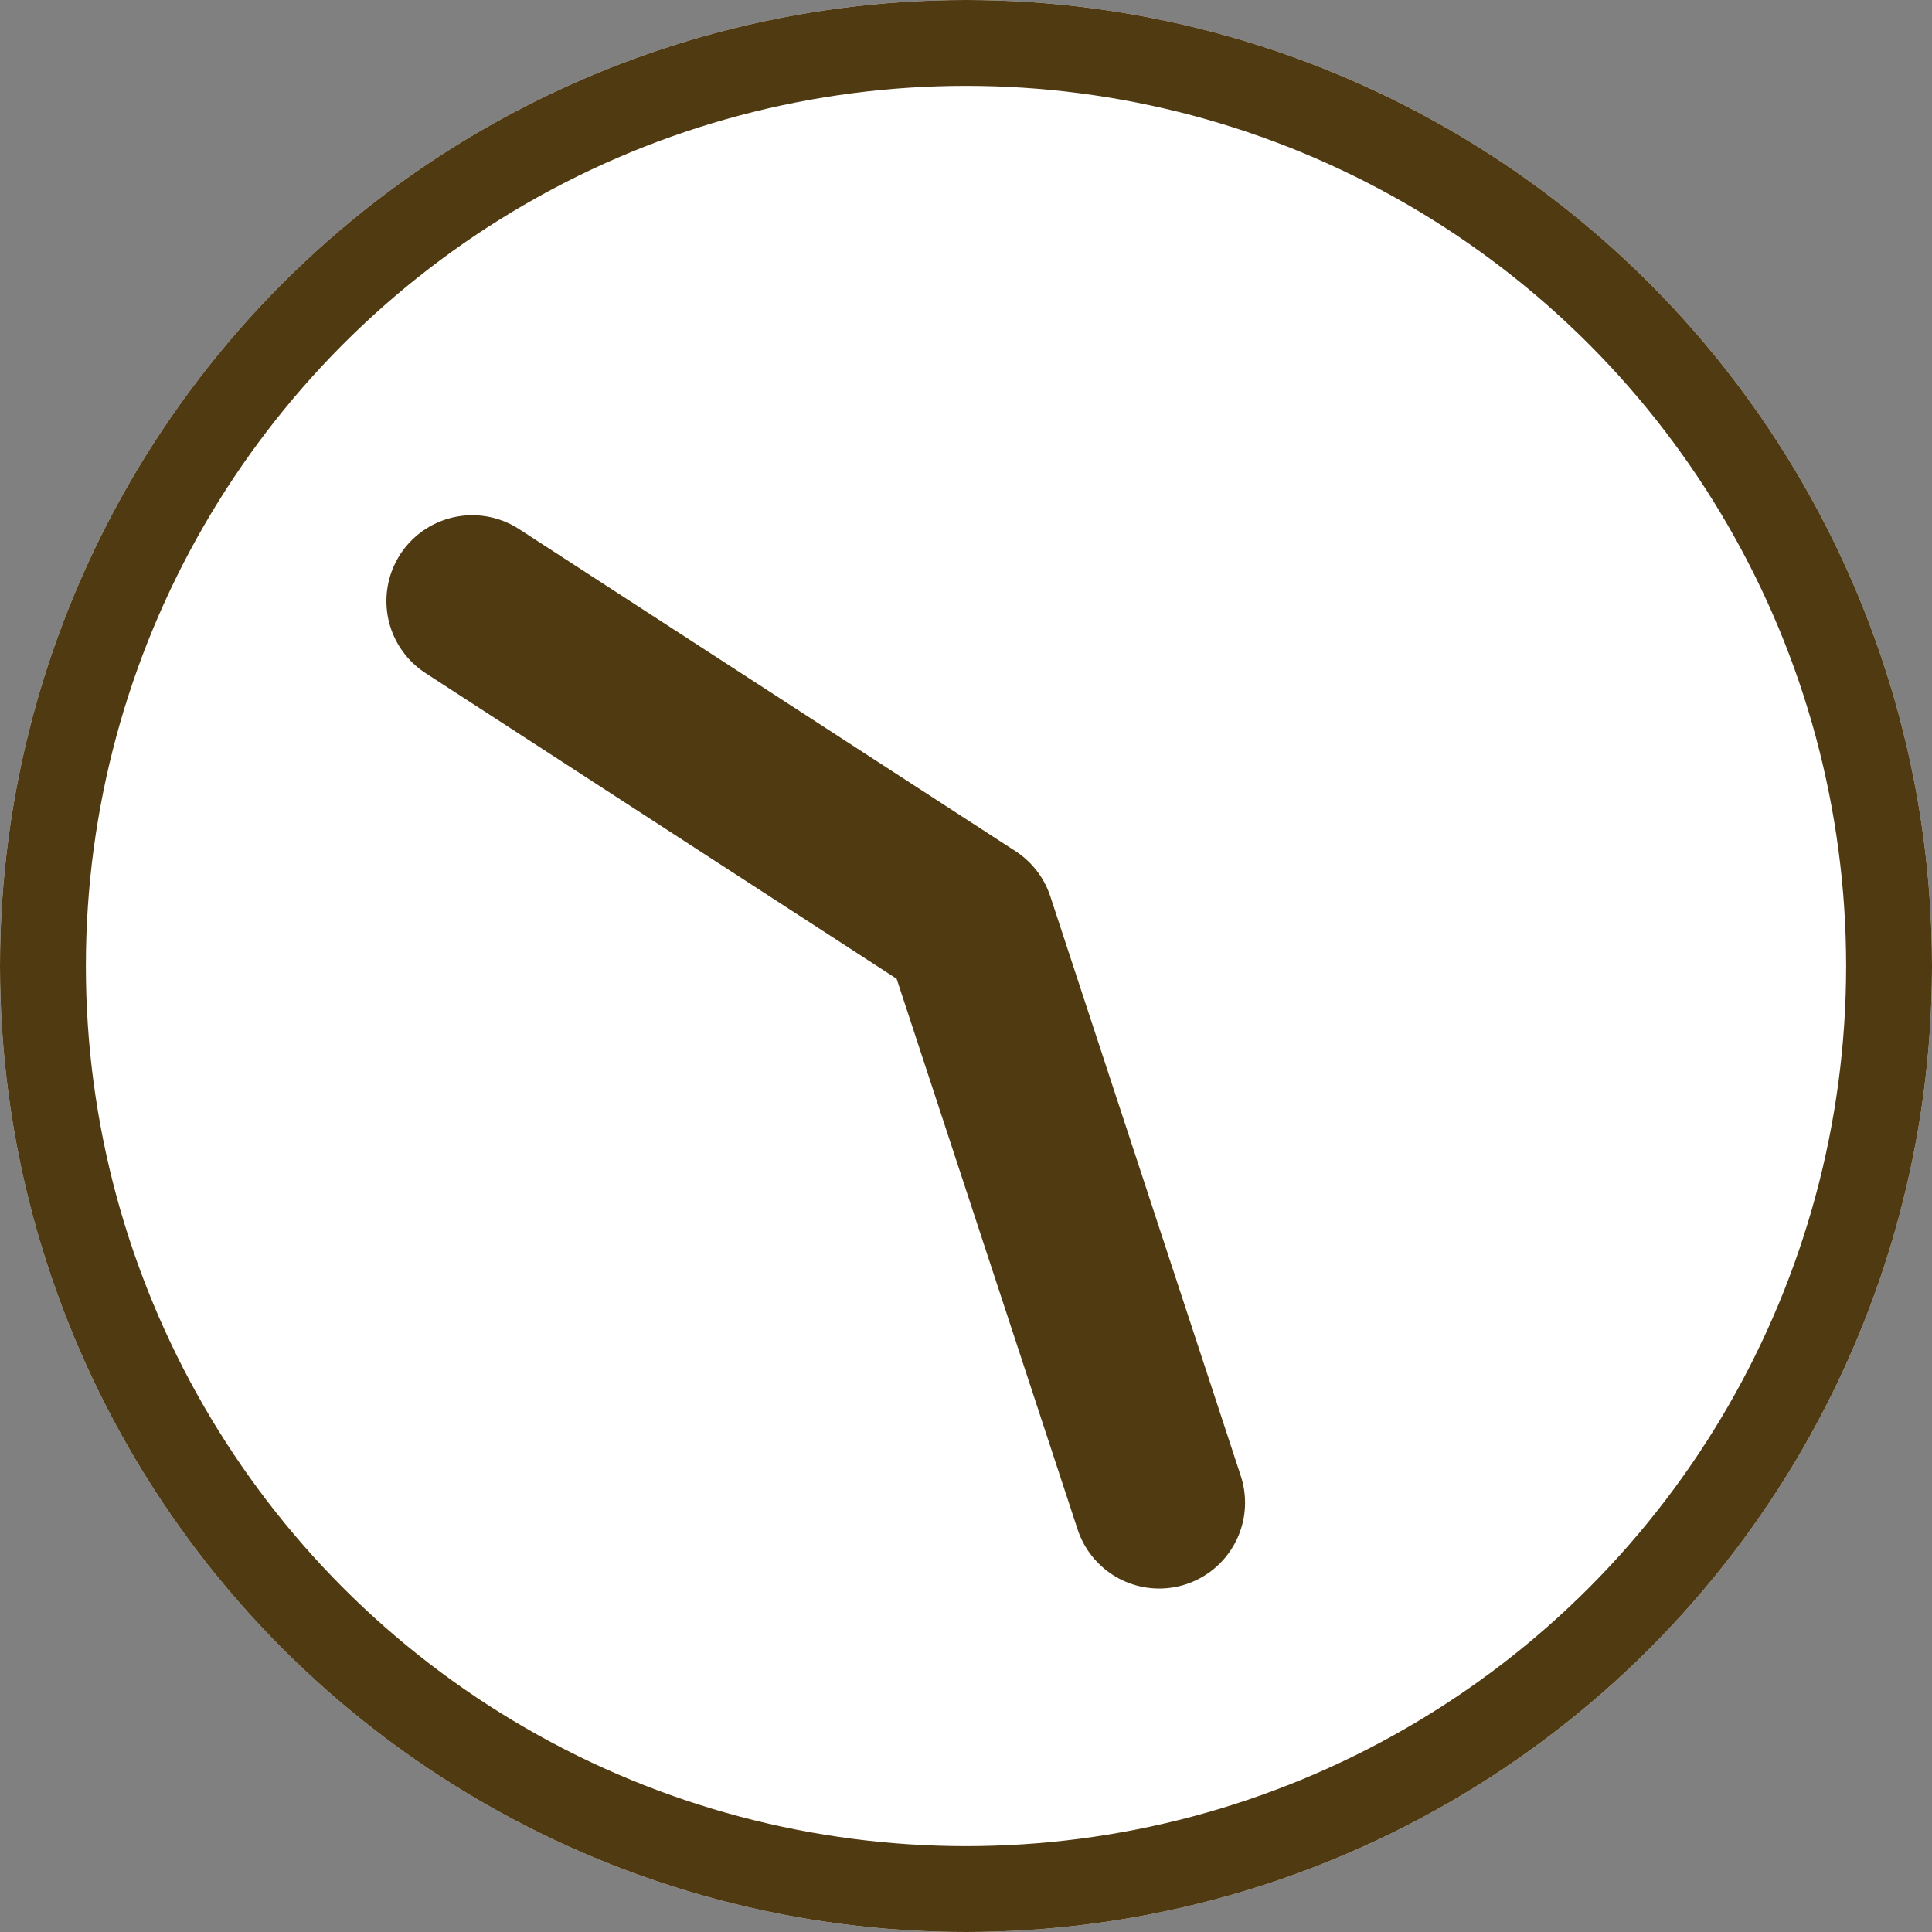 <svg xmlns="http://www.w3.org/2000/svg" xmlns:xlink="http://www.w3.org/1999/xlink" width="45" height="45" viewBox="0 0 45 45">
    <rect x="0" y="0" width="45" height="45" fill="#808080" stroke="none"/>
    <defs>
        <circle id="a" cx="22.5" cy="22.5" r="22.5"/>
    </defs>
    <g fill="none" fill-rule="evenodd">
        <g>
            <use fill="#FFF" xlink:href="#a"/>
            <circle cx="22.5" cy="22.5" r="21.5" stroke="#503A12" stroke-width="2"/>
        </g>
        <path stroke="#503A12" stroke-linecap="round" stroke-linejoin="round" stroke-width="4" d="M11 14l11.564 7.503L27 35"/>
    </g>
</svg>
